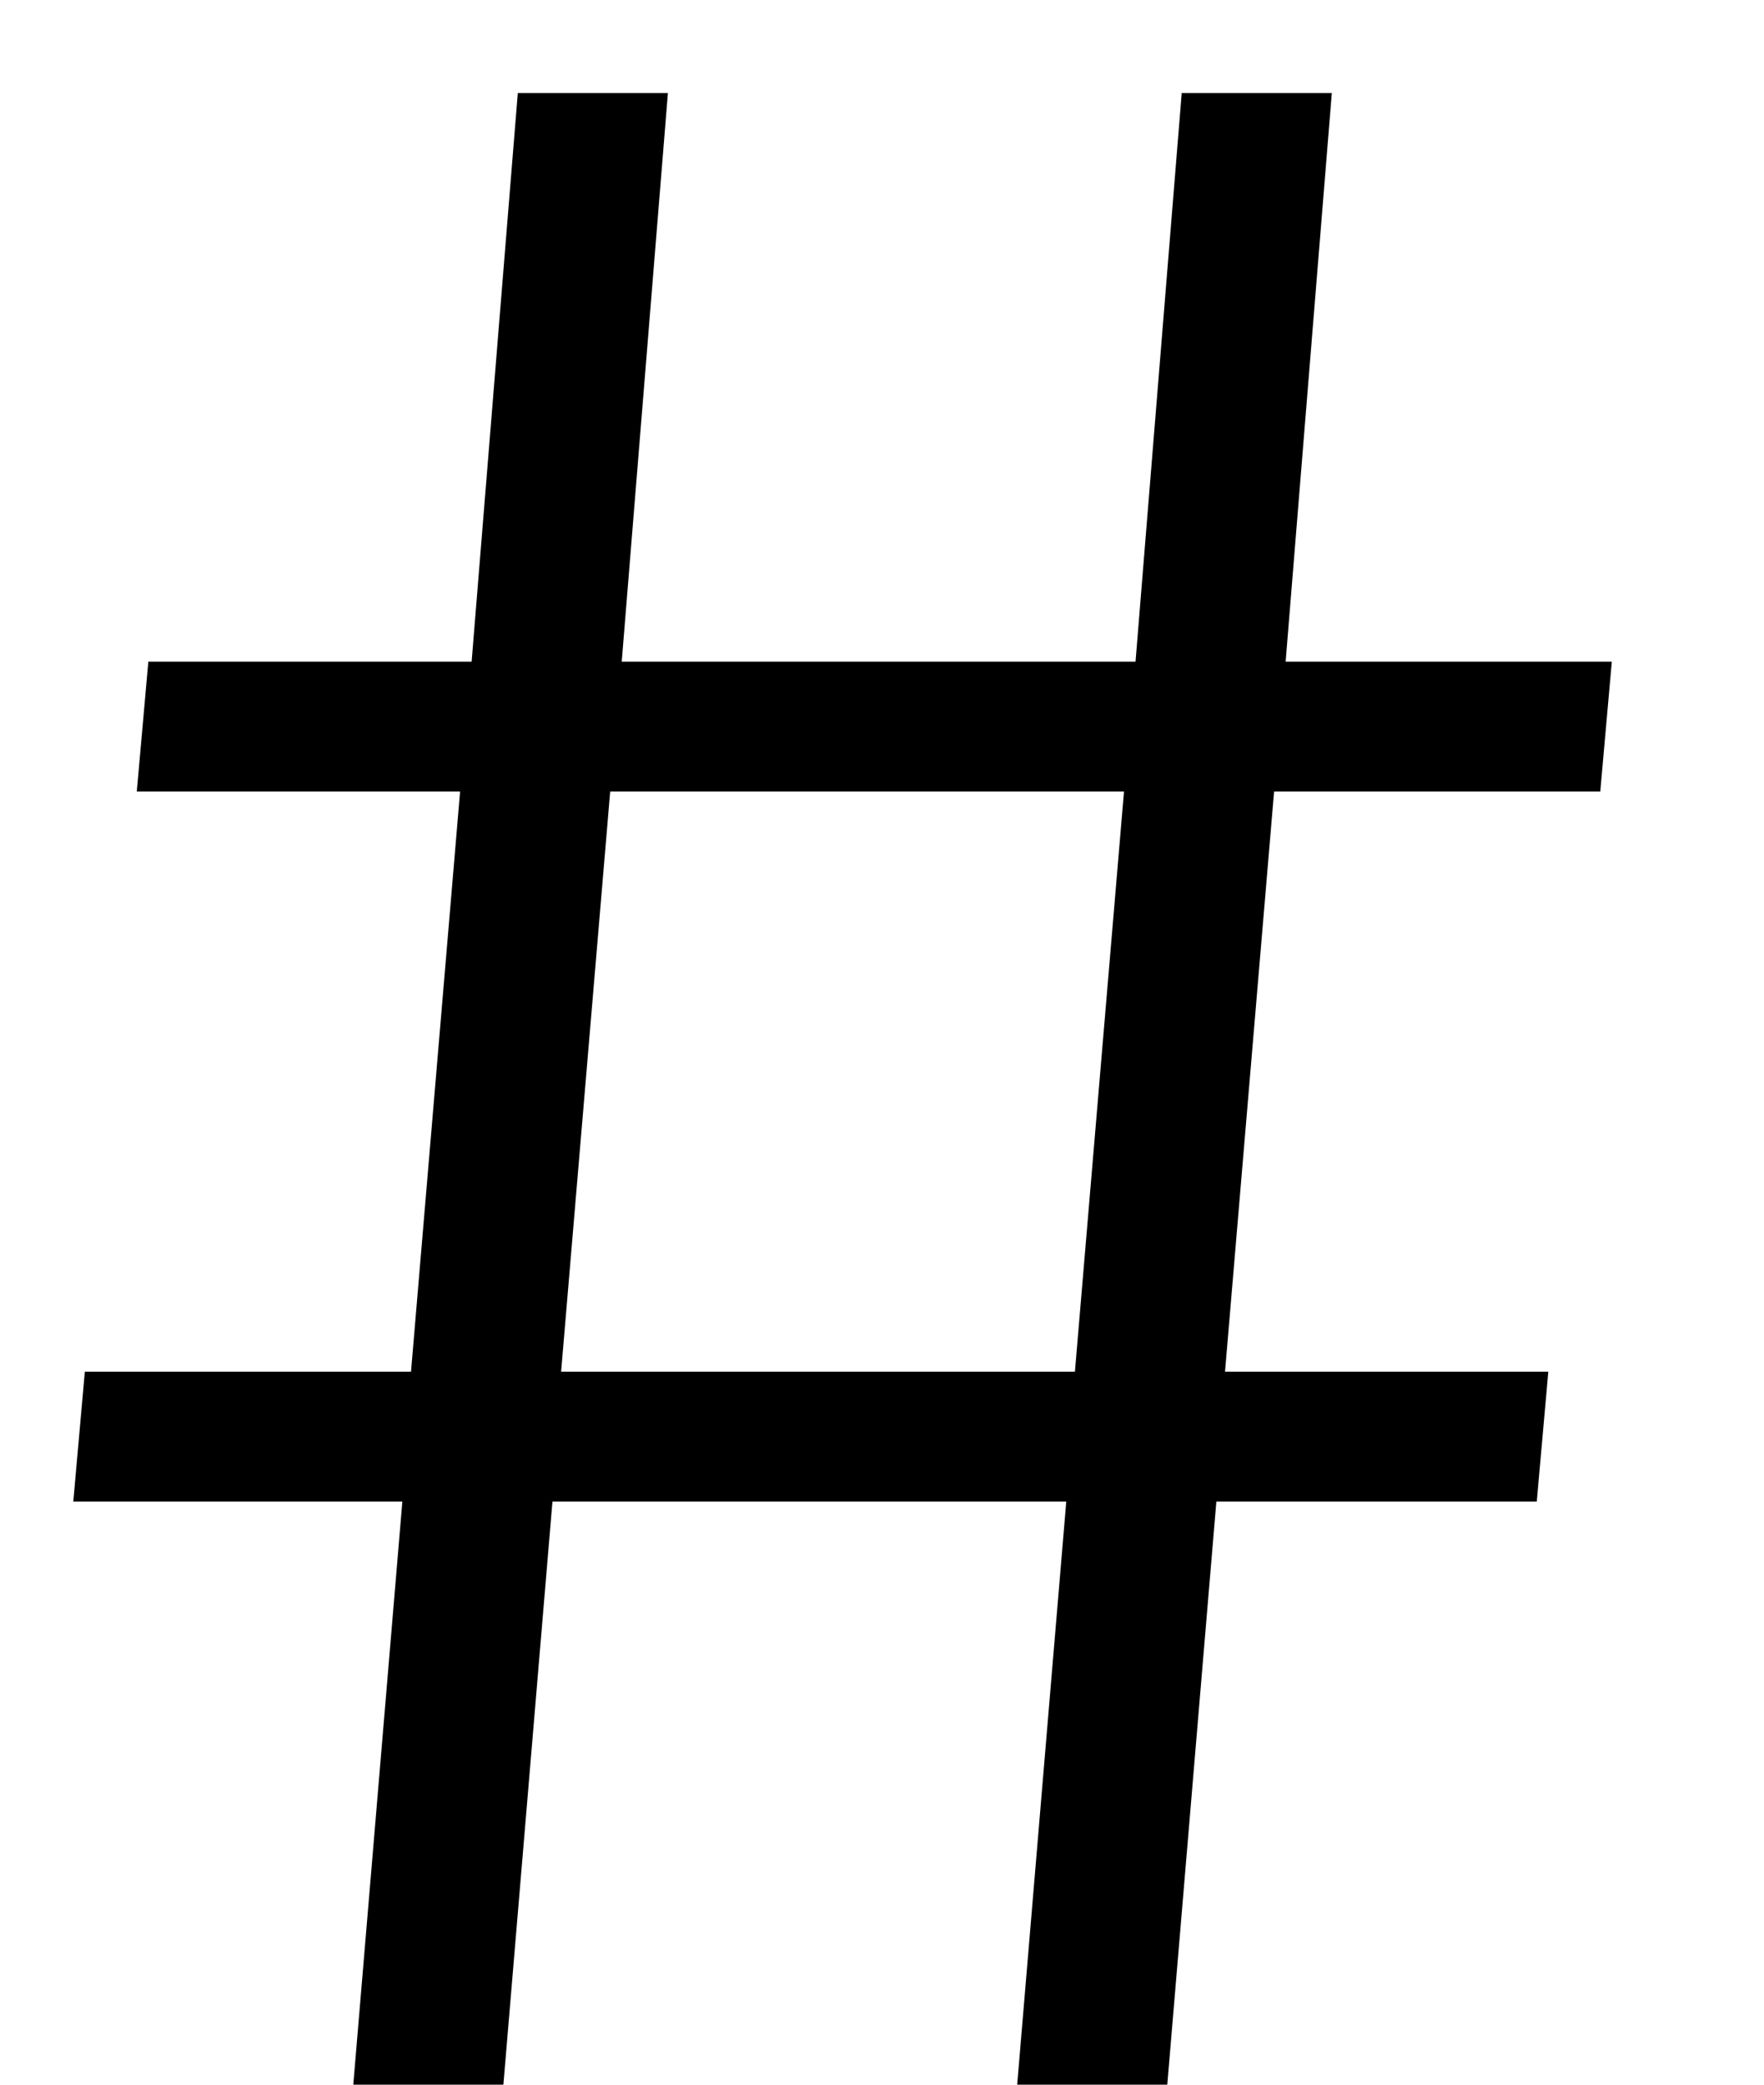 <svg width="11" height="13" viewBox="0 0 11 13" fill="none" xmlns="http://www.w3.org/2000/svg">
<path d="M2.509 9.364L2.203 13H3.139L3.445 9.364H6.649L6.343 13H7.279L7.585 9.364H9.583L9.655 8.554H7.639L7.945 4.936H9.979L10.051 4.126H8.017L8.305 0.58H7.369L7.081 4.126H3.877L4.165 0.58H3.229L2.941 4.126H0.925L0.853 4.936H2.869L2.563 8.554H0.529L0.457 9.364H2.509ZM3.499 8.554L3.805 4.936H7.009L6.703 8.554H3.499Z" fill="black"/>
</svg>
